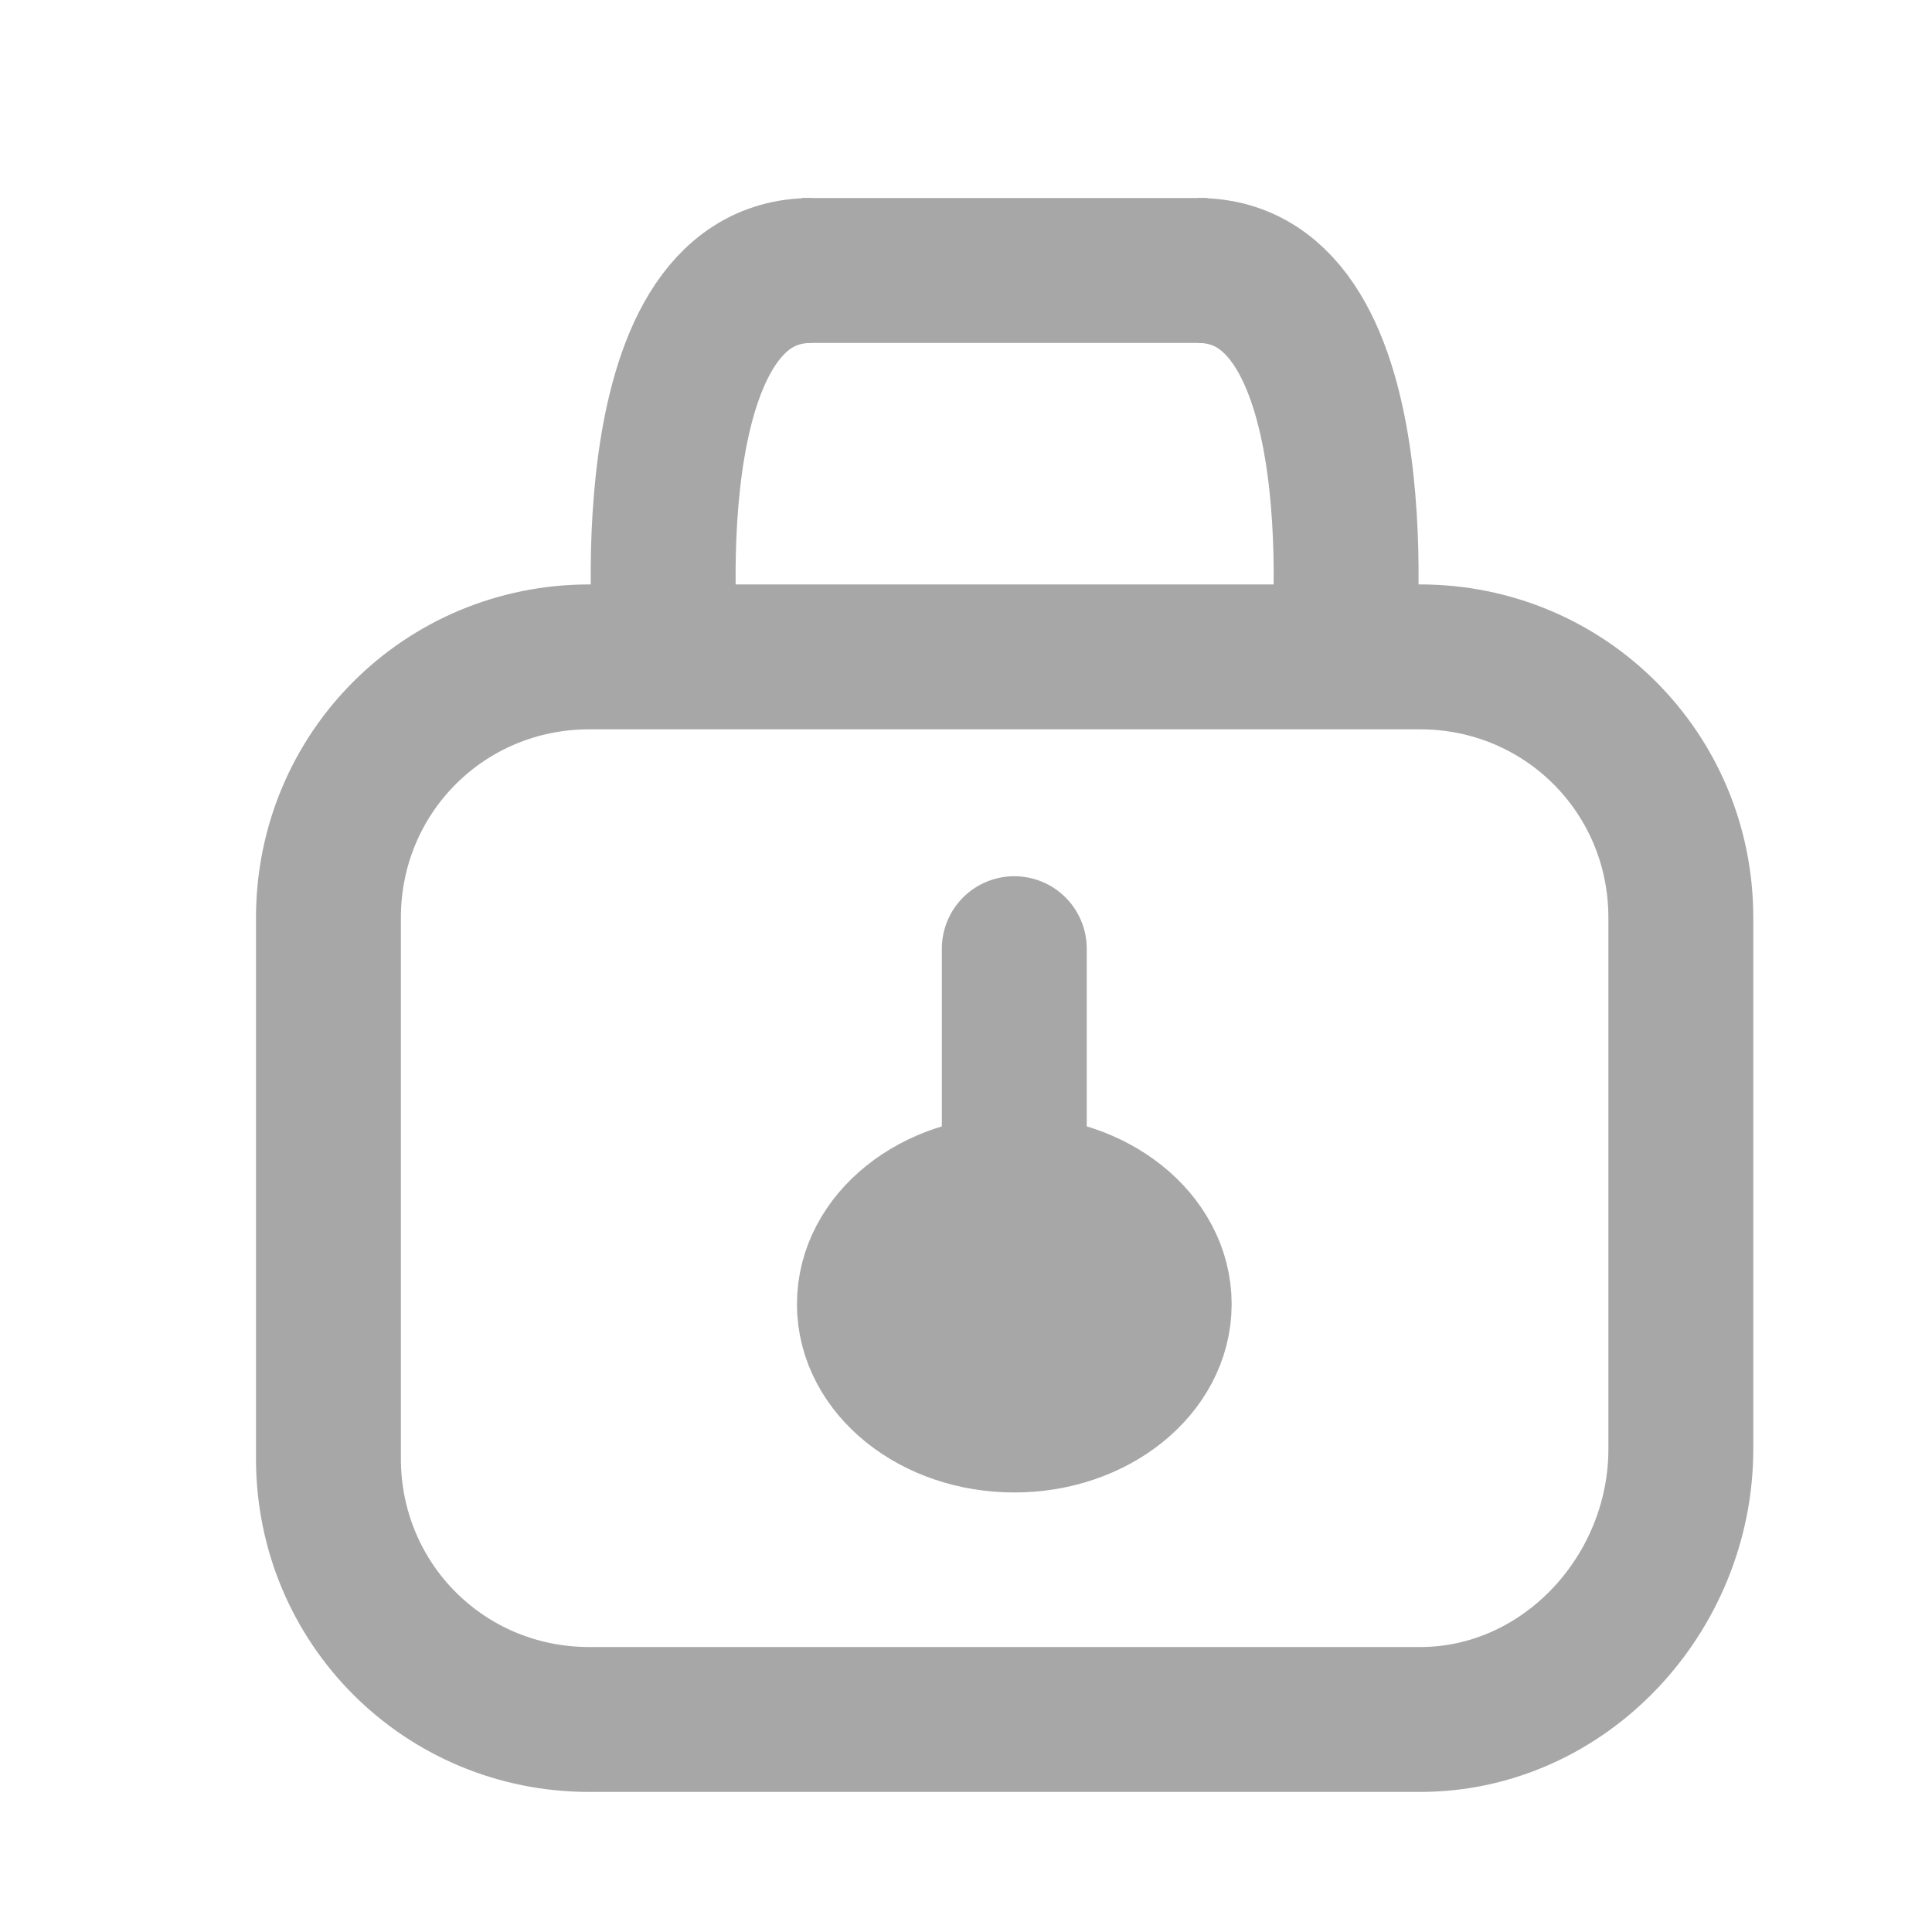 <?xml version="1.0" encoding="utf-8"?>
<!-- Generator: Adobe Illustrator 23.1.0, SVG Export Plug-In . SVG Version: 6.00 Build 0)  -->
<svg version="1.1" id="레이어_1" xmlns="http://www.w3.org/2000/svg" xmlns:xlink="http://www.w3.org/1999/xlink" x="0px"
	 y="0px" viewBox="0 0 20 20" style="enable-background:new 0 0 20 20;" xml:space="preserve">
<style type="text/css">
	.st0{fill:none;stroke:#A7A7A7;stroke-width:1.5;stroke-miterlimit:10;}
	.st1{fill:#A7A7A7;stroke:#A7A7A7;stroke-width:1.5;stroke-miterlimit:10;}
</style>
<g>
	<path class="st0" d="M14.7,17.8H6.1c-1.5,0-2.7-1.2-2.7-2.7V9.5c0-1.5,1.2-2.7,2.7-2.7h8.6c1.5,0,2.7,1.2,2.7,2.7V15
		C17.4,16.5,16.2,17.8,14.7,17.8z"/>
	<path class="st0" d="M6.8,2.8"/>
	<path class="st0" d="M5.9,2.8"/>
	<ellipse class="st1" cx="10.5" cy="13.5" rx="1.5" ry="1.2"/>
	<path class="st0" d="M10.5,12.3c0,0,0-3,0-2.4"/>
	<line class="st0" x1="8.3" y1="2.8" x2="12.5" y2="2.8"/>
	<g>
		<path class="st0" d="M13.9,6.8c0,0,0.4-4-1.5-4"/>
		<path class="st0" d="M6.9,6.8c0,0-0.4-4,1.5-4"/>
	</g>
</g>
</svg>
